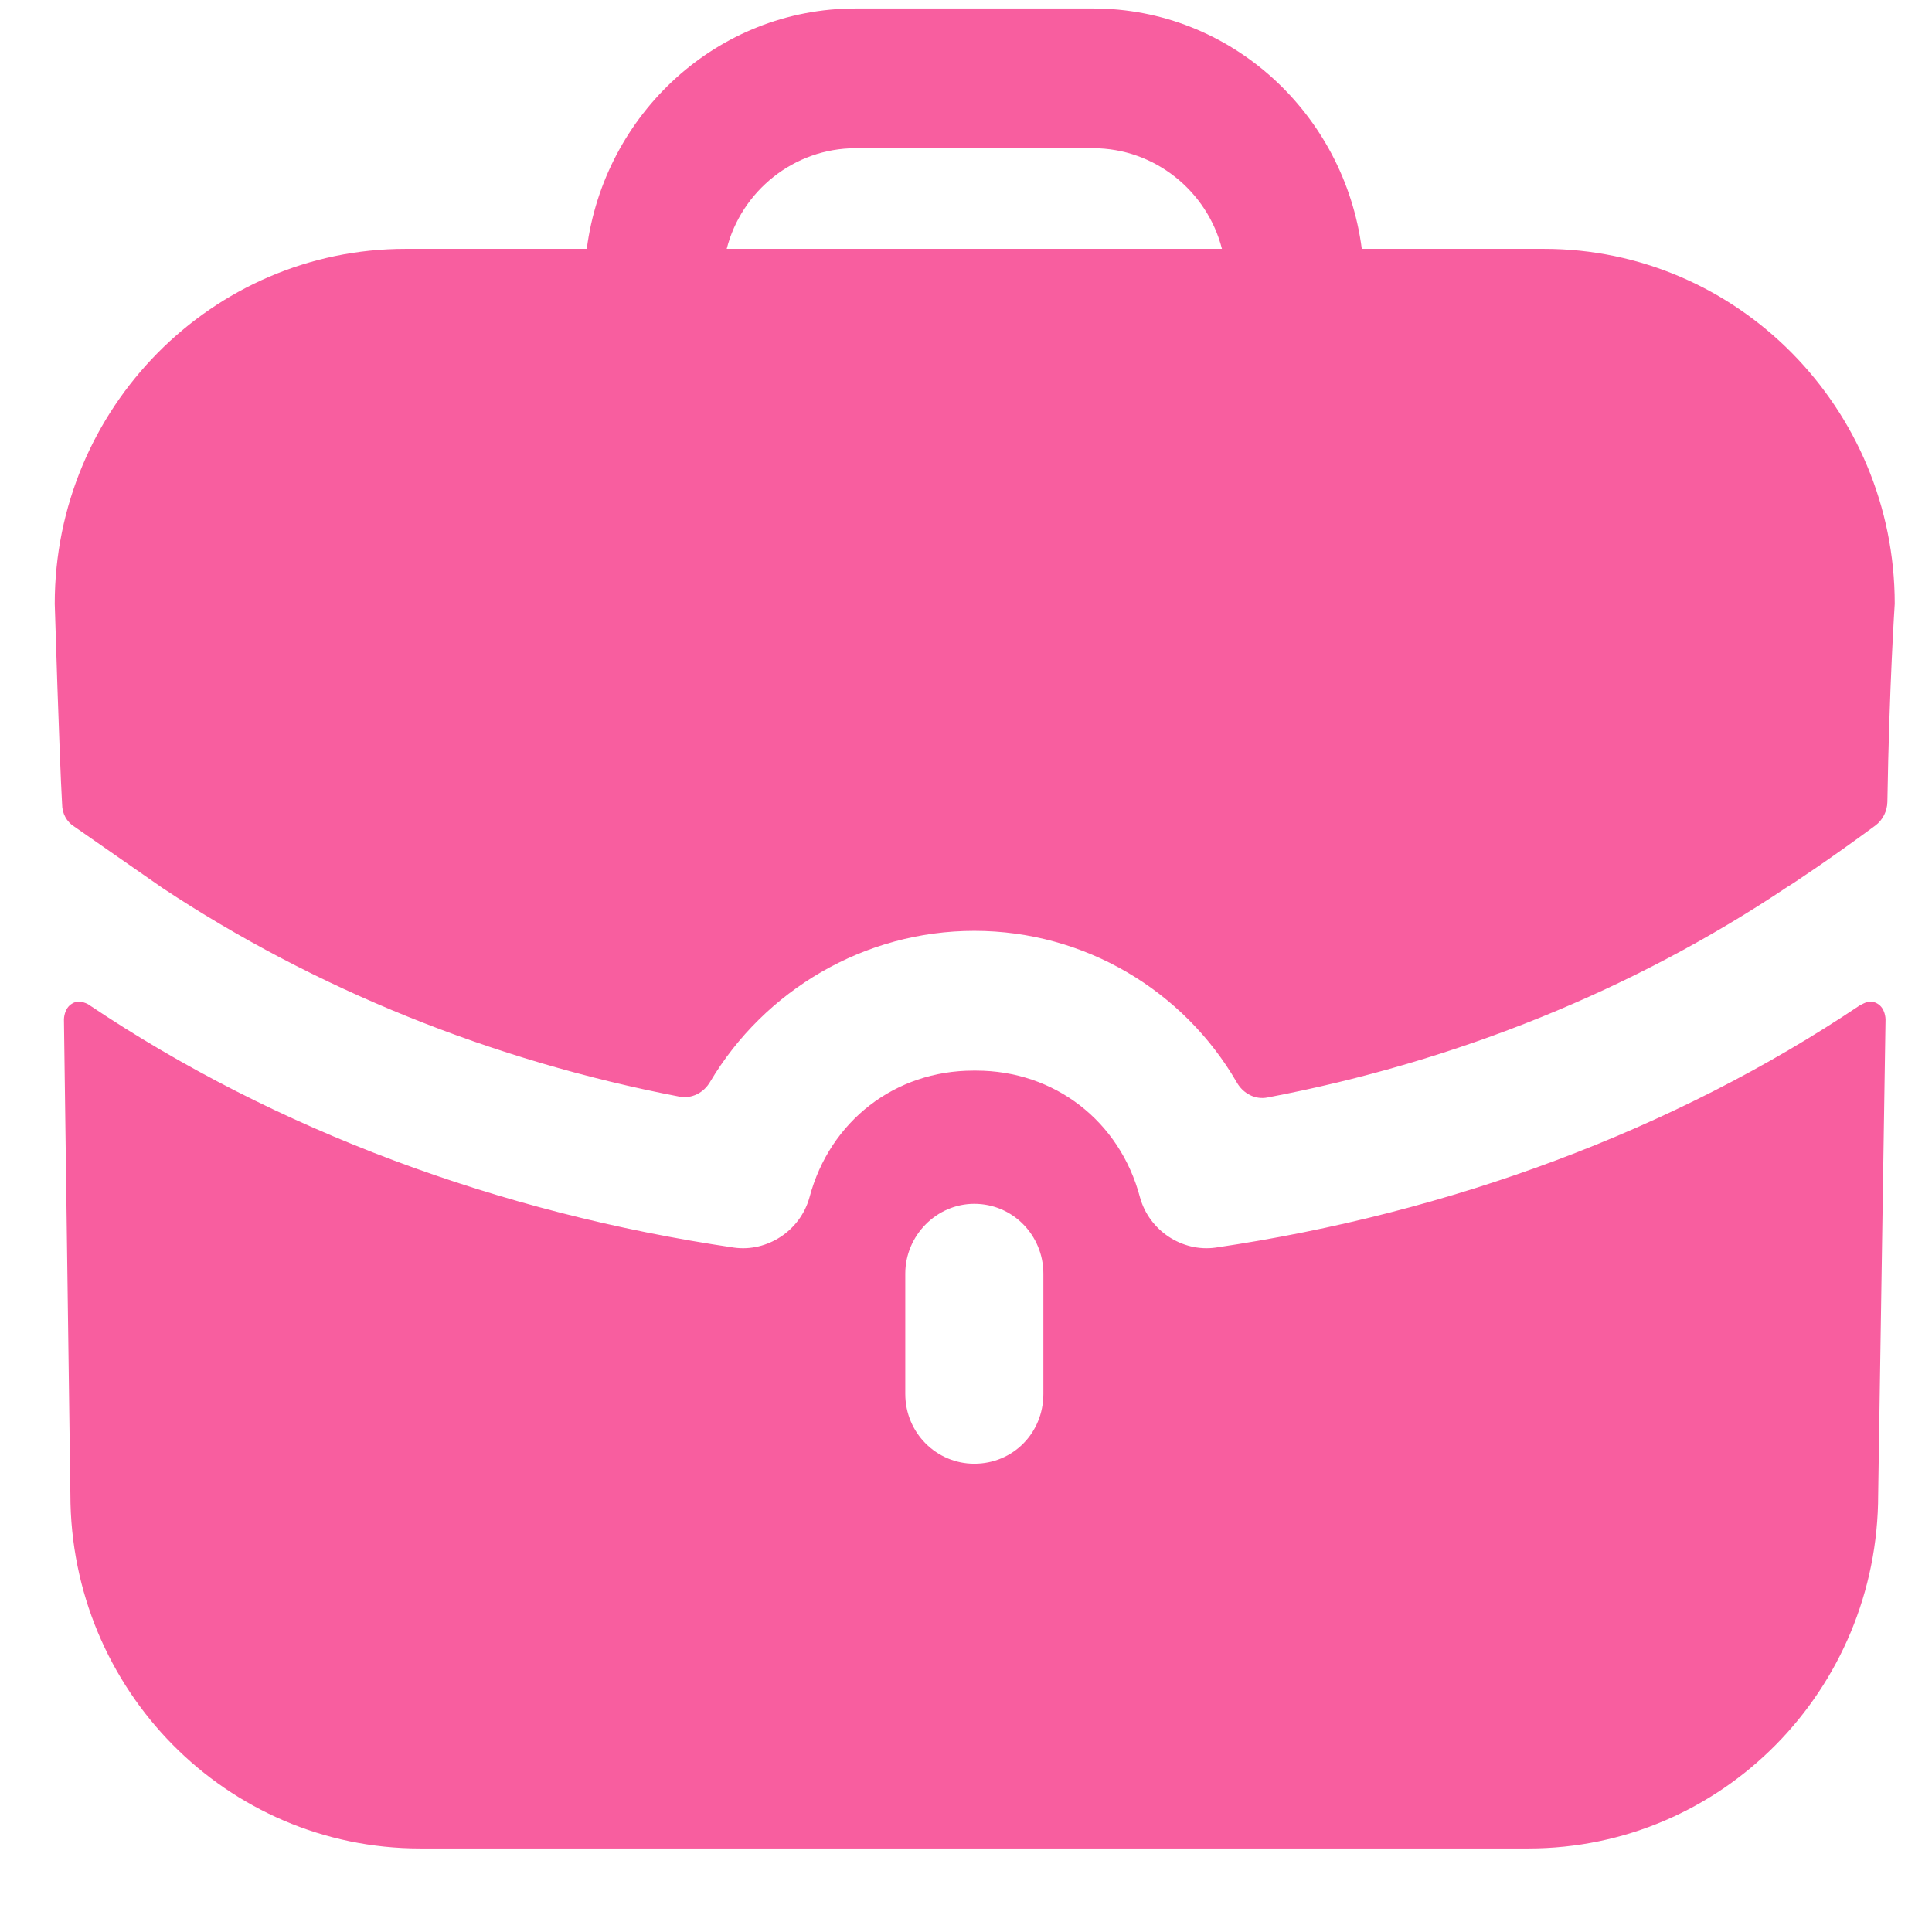 <svg width="21" height="21" viewBox="0 0 21 21" fill="none" xmlns="http://www.w3.org/2000/svg">
<path fill-rule="evenodd" clip-rule="evenodd" d="M9.3 1.611C8.629 1.611 8.059 2.077 7.899 2.705H13.282C13.122 2.077 12.551 1.611 11.881 1.611H9.3ZM14.802 2.705H16.783C18.884 2.705 20.595 4.437 20.595 6.563C20.595 6.563 20.535 7.463 20.515 8.717C20.513 8.816 20.465 8.913 20.386 8.972C19.905 9.328 19.465 9.621 19.425 9.642C17.764 10.755 15.834 11.539 13.778 11.929C13.644 11.956 13.512 11.886 13.444 11.766C12.867 10.768 11.791 10.118 10.59 10.118C9.398 10.118 8.311 10.761 7.718 11.76C7.649 11.878 7.519 11.945 7.386 11.92C5.347 11.529 3.417 10.746 1.766 9.652L0.805 8.983C0.725 8.933 0.675 8.842 0.675 8.74C0.645 8.224 0.595 6.563 0.595 6.563C0.595 4.437 2.306 2.705 4.407 2.705H6.378C6.568 1.237 7.799 0.092 9.3 0.092H11.881C13.382 0.092 14.612 1.237 14.802 2.705ZM20.255 10.908L20.215 10.928C18.194 12.285 15.763 13.186 13.212 13.561C12.851 13.611 12.491 13.378 12.391 13.014C12.171 12.184 11.461 11.637 10.61 11.637H10.6H10.58C9.73 11.637 9.02 12.184 8.799 13.014C8.699 13.378 8.339 13.611 7.979 13.561C5.428 13.186 2.997 12.285 0.976 10.928C0.966 10.918 0.865 10.857 0.785 10.908C0.695 10.958 0.695 11.08 0.695 11.08L0.765 16.244C0.765 18.371 2.466 20.092 4.567 20.092H16.613C18.714 20.092 20.415 18.371 20.415 16.244L20.495 11.08C20.495 11.08 20.495 10.958 20.405 10.908C20.355 10.877 20.295 10.887 20.255 10.908ZM11.341 15.151C11.341 15.576 11.011 15.91 10.59 15.91C10.18 15.91 9.84 15.576 9.84 15.151V13.844C9.84 13.429 10.18 13.085 10.59 13.085C11.011 13.085 11.341 13.429 11.341 13.844V15.151Z" fill="#F85E9F"/>
</svg>
